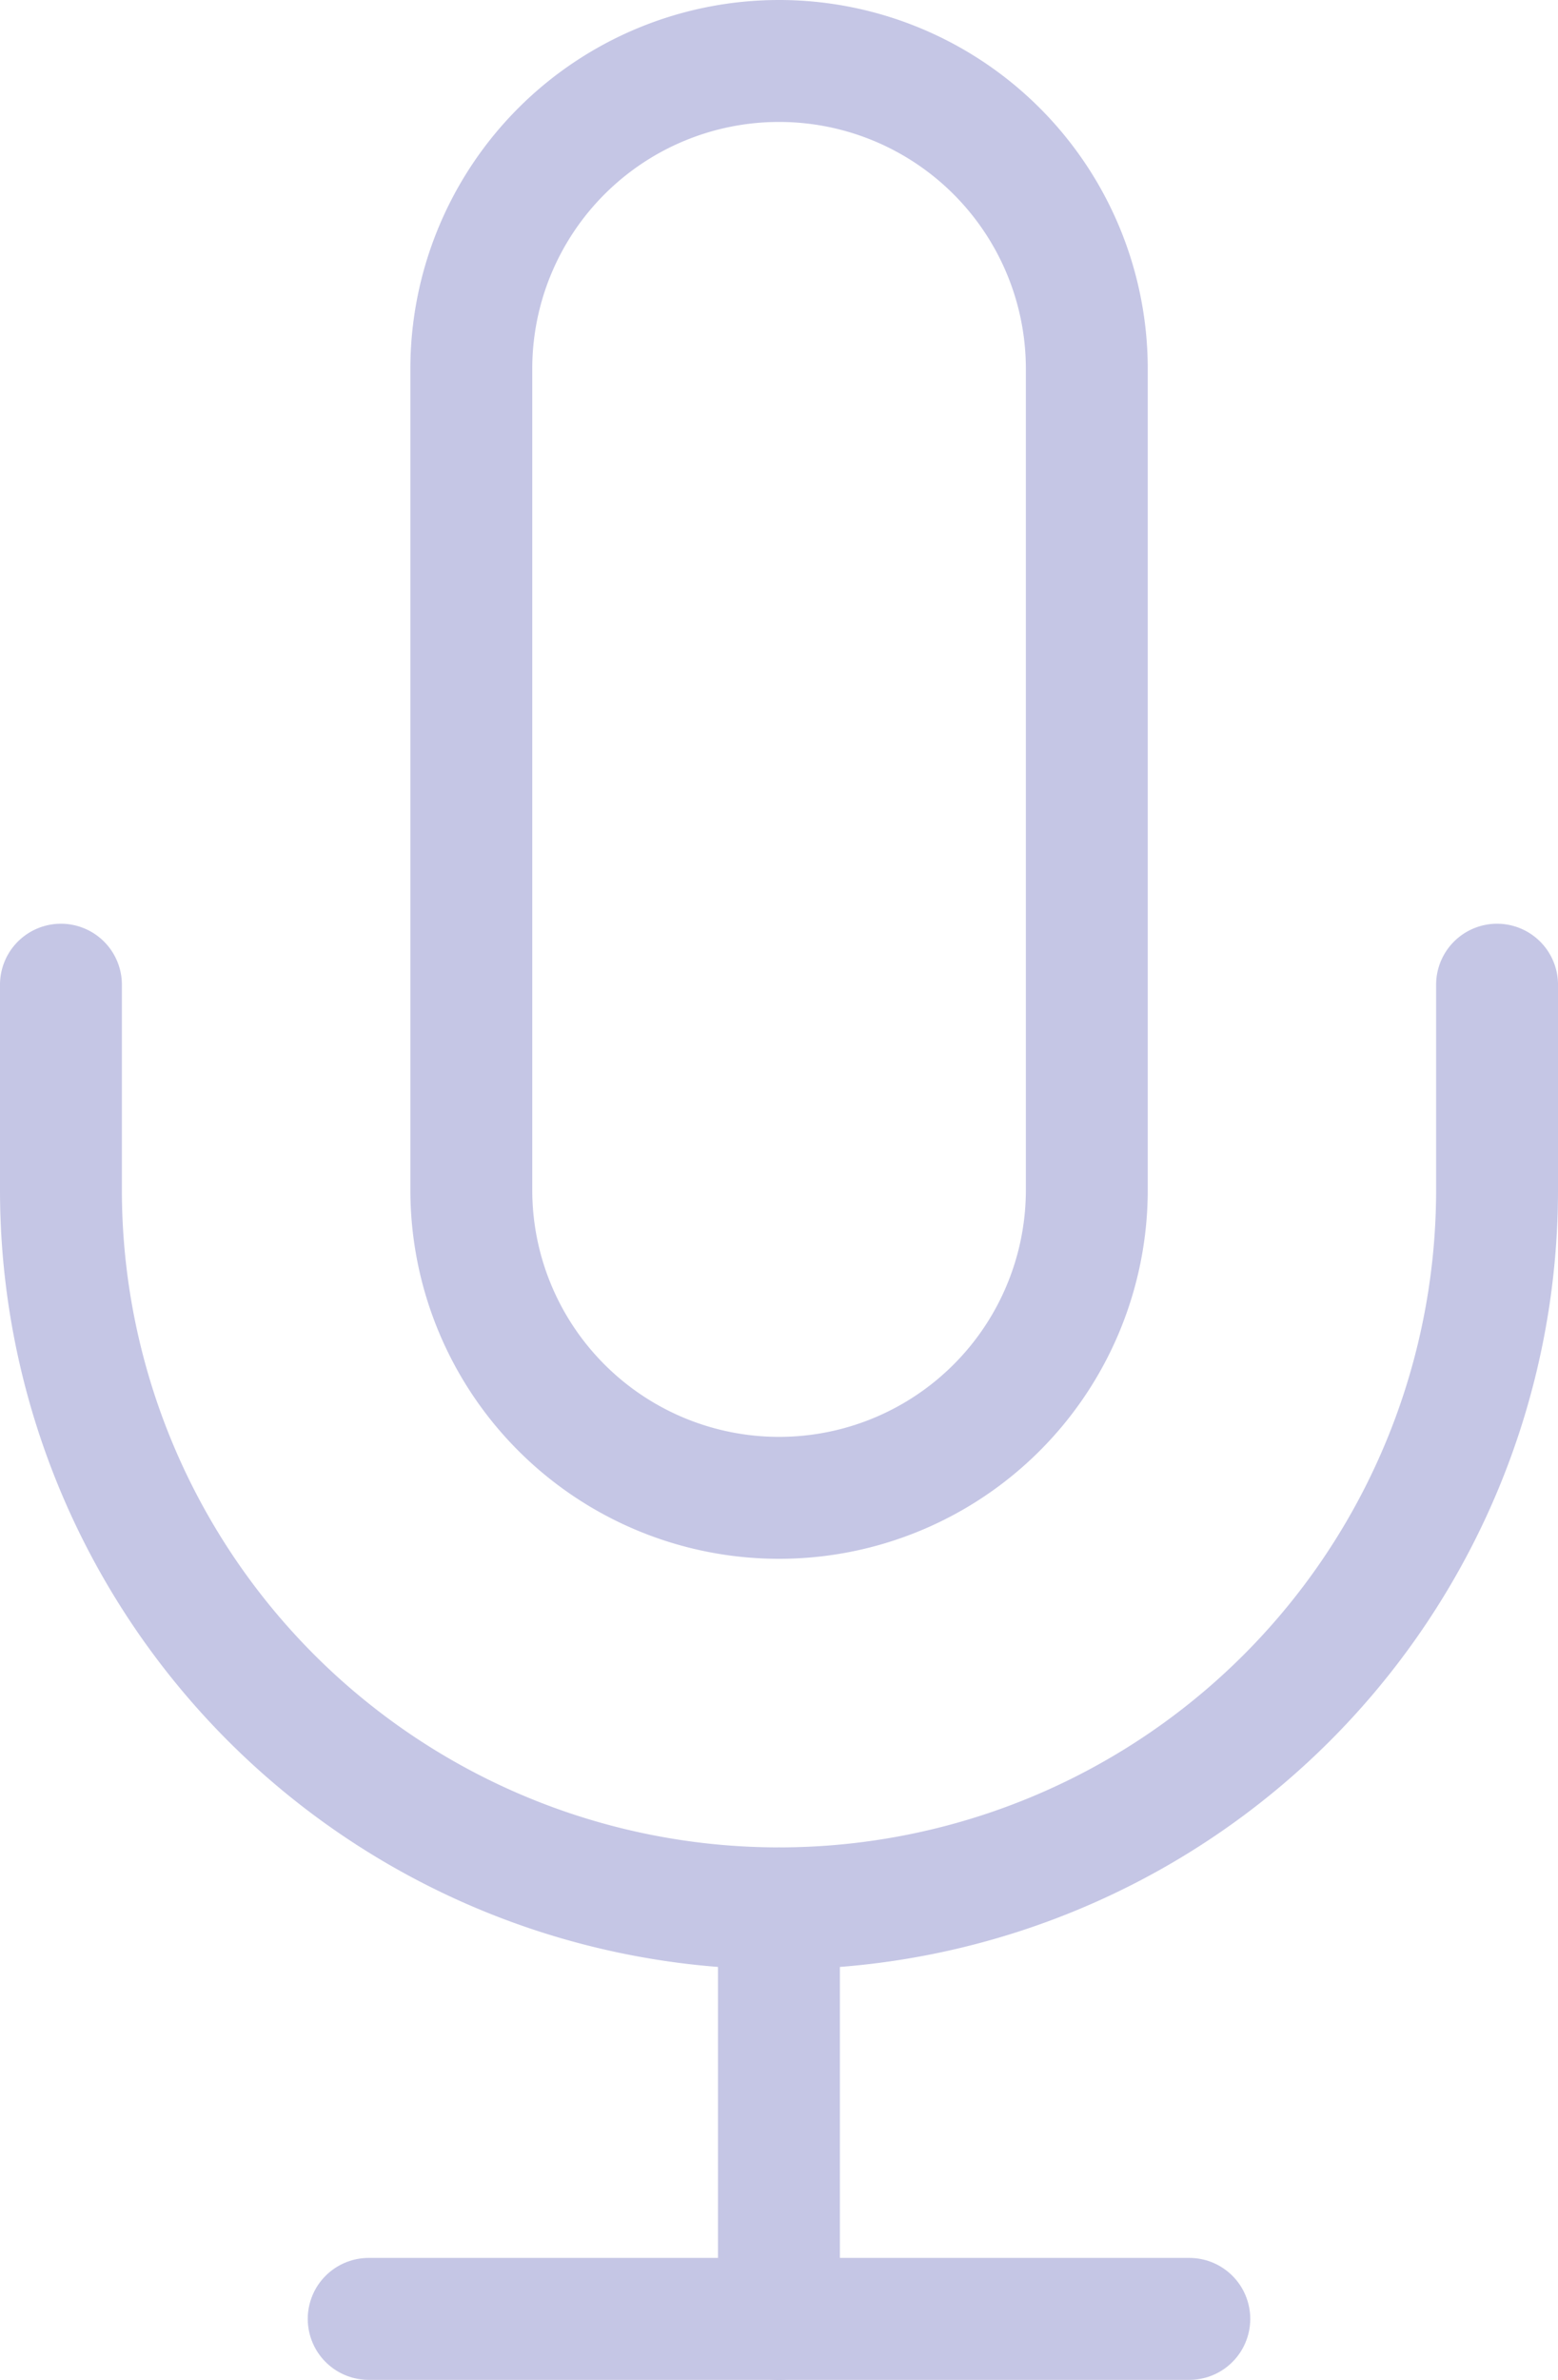 <svg xmlns="http://www.w3.org/2000/svg" width="12.783" height="19.516" viewBox="0 0 12.783 19.516">
  <g id="Icon_feather-mic" data-name="Icon feather-mic" transform="translate(-4.5 -0.5)">
    <path id="Path_3" data-name="Path 3" d="M11.525,1A2.525,2.525,0,0,0,9,3.525v6.733a2.525,2.525,0,1,0,5.05,0V3.525A2.525,2.525,0,0,0,11.525,1Z" transform="translate(-0.633)" fill="none" stroke="#c5c6e5" stroke-linecap="round" stroke-linejoin="round" stroke-width="1"/>
    <path id="Path_4" data-name="Path 4" d="M16.783,10v1.683A5.891,5.891,0,0,1,5,11.683V10" transform="translate(0 -1.425)" fill="none" stroke="#c5c6e5" stroke-linecap="round" stroke-linejoin="round" stroke-width="1"/>
    <path id="Path_5" data-name="Path 5" d="M12,19v3.367" transform="translate(-1.109 -2.85)" fill="none" stroke="#c5c6e5" stroke-linecap="round" stroke-linejoin="round" stroke-width="1"/>
    <path id="Path_6" data-name="Path 6" d="M8,23h6.733" transform="translate(-0.475 -3.484)" fill="none" stroke="#c5c6e5" stroke-linecap="round" stroke-linejoin="round" stroke-width="1"/>
  </g>
</svg>
